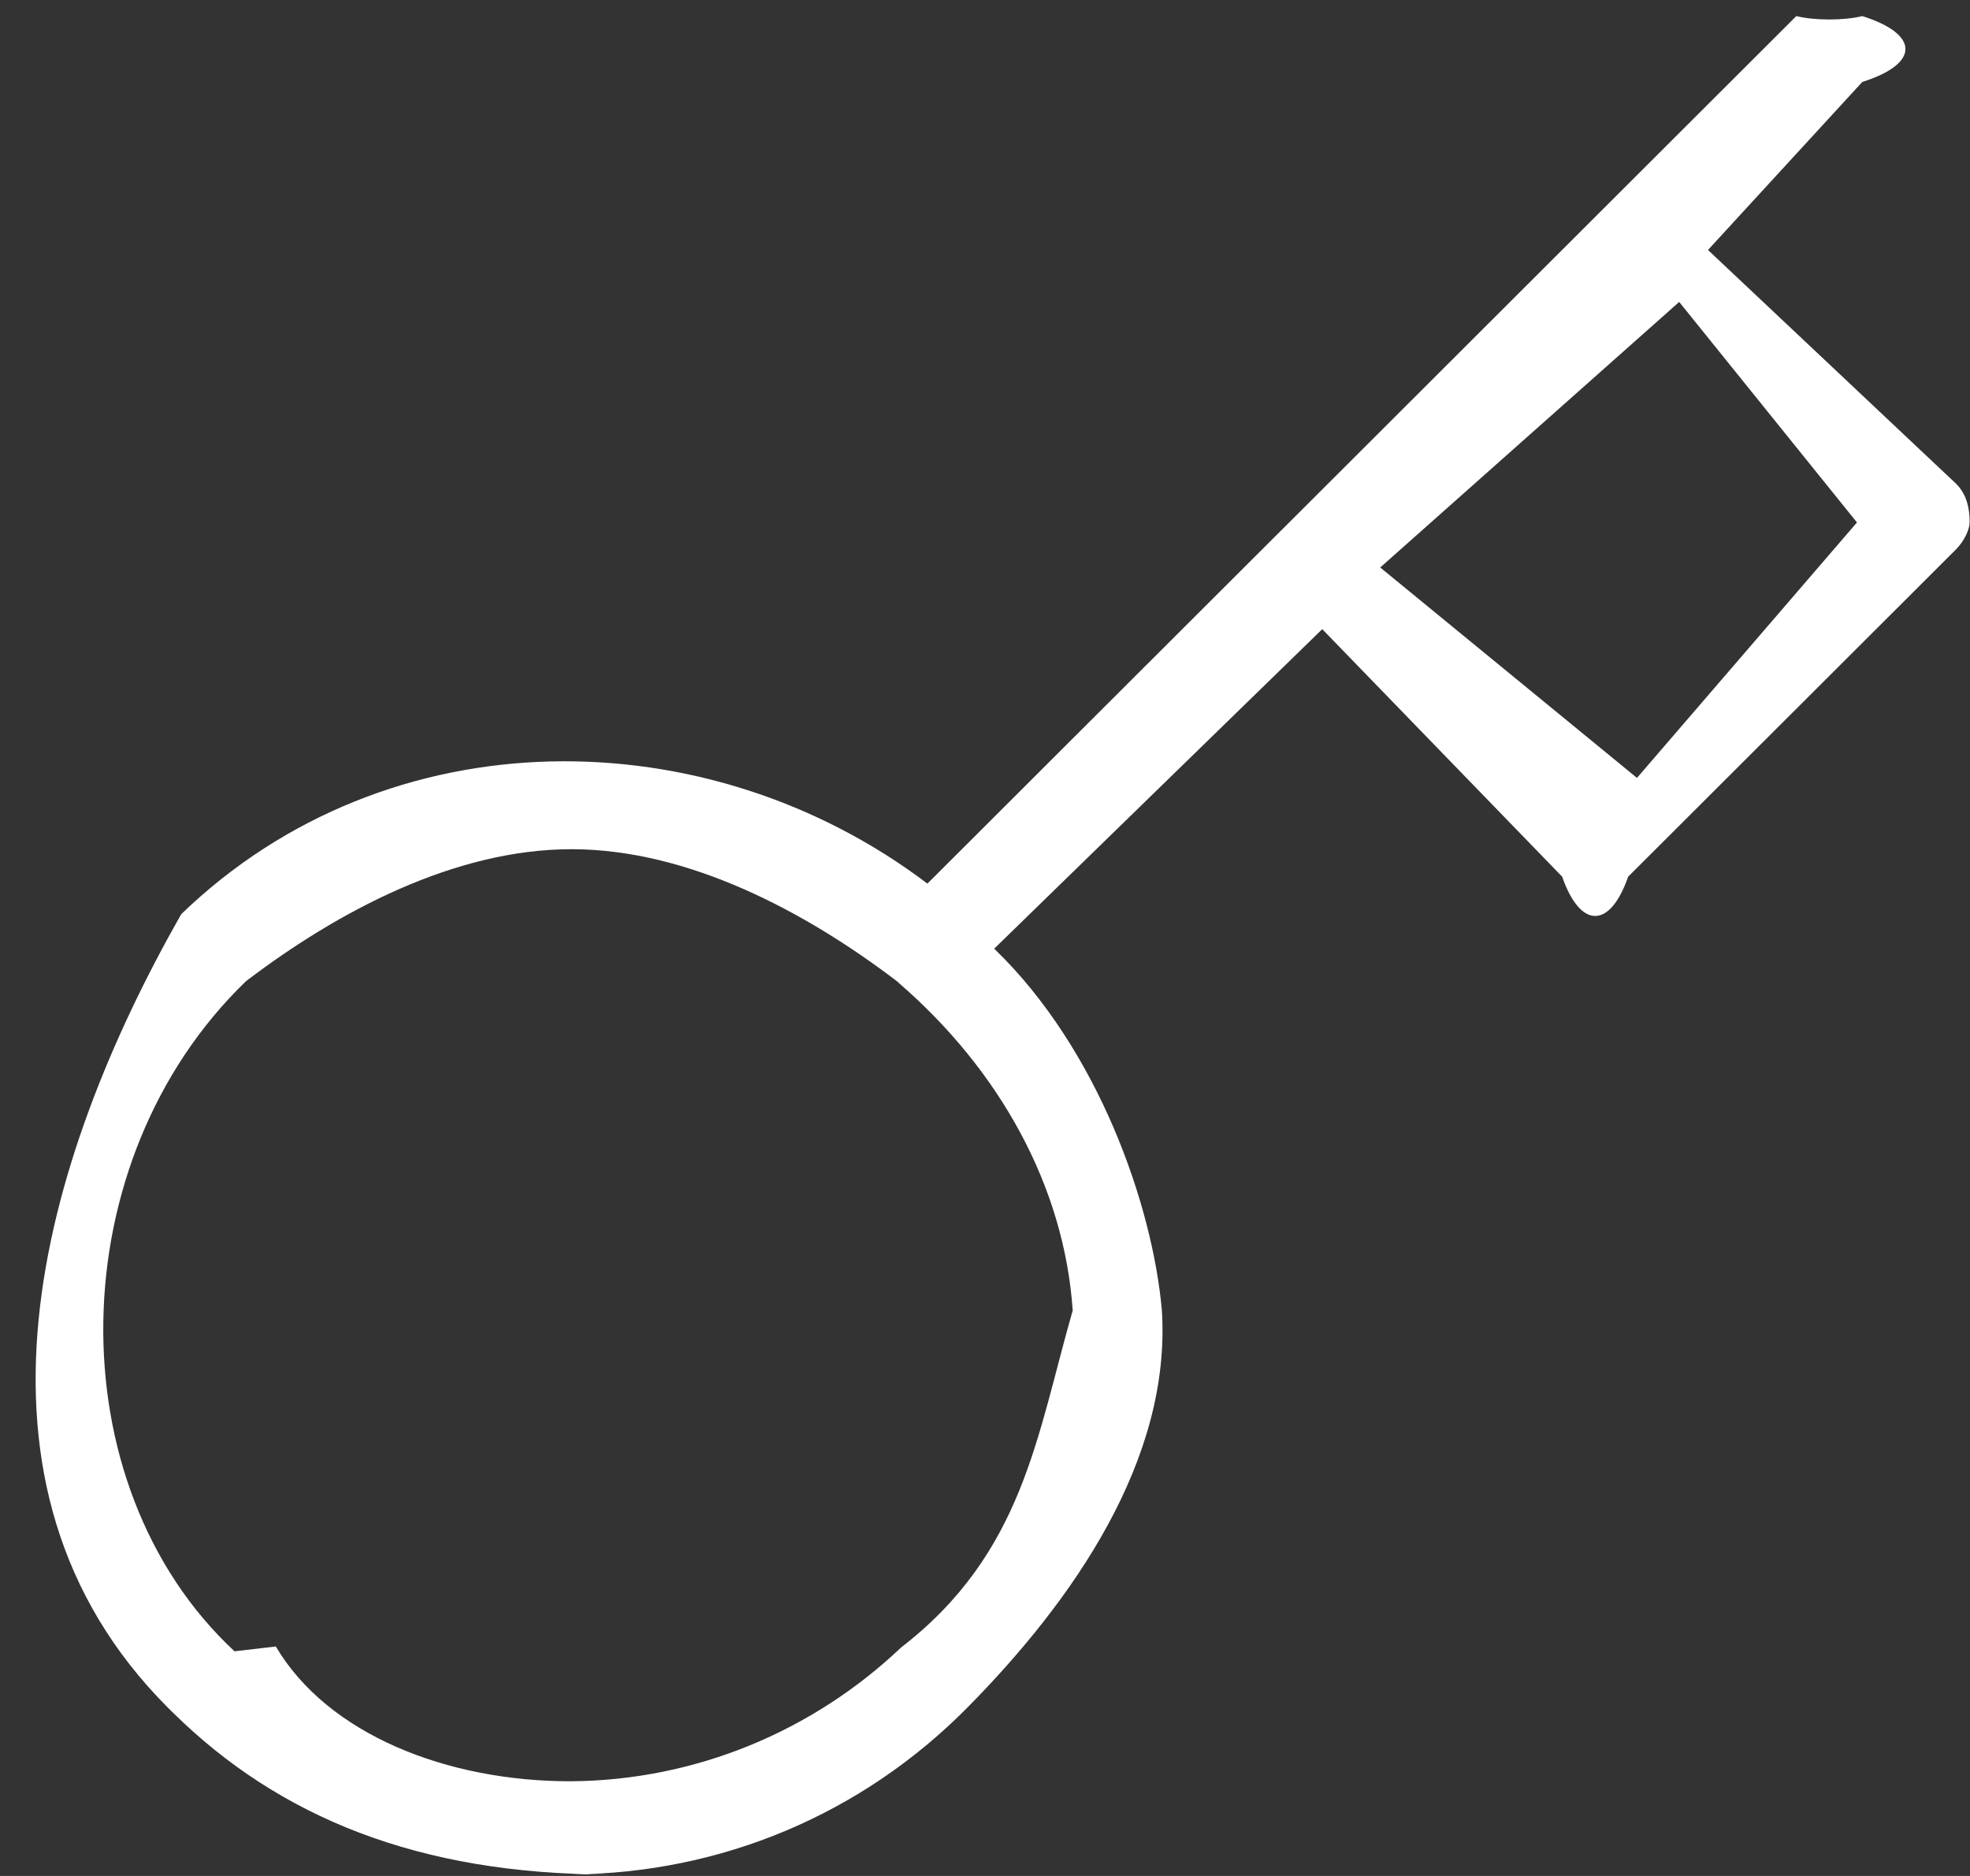 <svg width="42" height="40" viewBox="0 0 42 40" fill="none" xmlns="http://www.w3.org/2000/svg">
<rect x="0" y="0" width="42" height="40" fill="#333333" stroke="none"/>
<g clip-path="url(#clip0_766_2)">
<path fill-rule="evenodd" clip-rule="evenodd" d="M12.99 39.968C8.931 39.968 5.948 38.746 3.691 36.521L3.581 36.413C-1.17 31.657 0.885 24.73 3.864 19.492C8.291 15.219 15.102 15.3 19.772 18.841L27.316 11.308L27.319 11.306L38.297 0.343C38.686 0.44 39.315 0.44 39.704 0.343C40.93 0.731 40.93 1.36 39.704 1.747L36.414 5.33L41.7 10.311C41.887 10.497 41.992 10.75 41.992 11.14C41.992 11.277 41.887 11.529 41.7 11.716L34.712 18.693C34.324 19.81 33.694 19.81 33.305 18.693L28.19 13.415L21.196 20.228C23.42 22.372 24.57 25.7 24.77 27.929C24.98 31.124 22.872 34.134 20.626 36.408C18.379 38.682 15.38 39.946 12.181 39.967C12.154 39.967 12.127 39.968 12.99 39.968ZM12.183 18.107C9.687 18.107 7.19 19.44 5.245 20.921C1.285 24.74 1.175 31.65 5 35.21L5.88 35.107C6.987 36.979 9.524 37.984 12.168 37.981C14.835 37.963 17.336 36.909 19.209 35.13C21.82 33.116 22.104 30.606 22.87 27.943C22.69 25.303 21.32 22.827 19.165 20.961C19.15 20.948 19.135 20.934 19.121 20.921C17.176 19.44 14.679 18.107 12.183 18.107ZM29.426 12.1L34.9 16.587L39.59 11.14L35.8 6.438L29.426 12.1Z" fill="#ffffff"/>
</g>
<defs>
<clipPath id="clip0_766_2">
<rect width="42" height="40" fill="white"/>
</clipPath>
</defs>
</svg>
